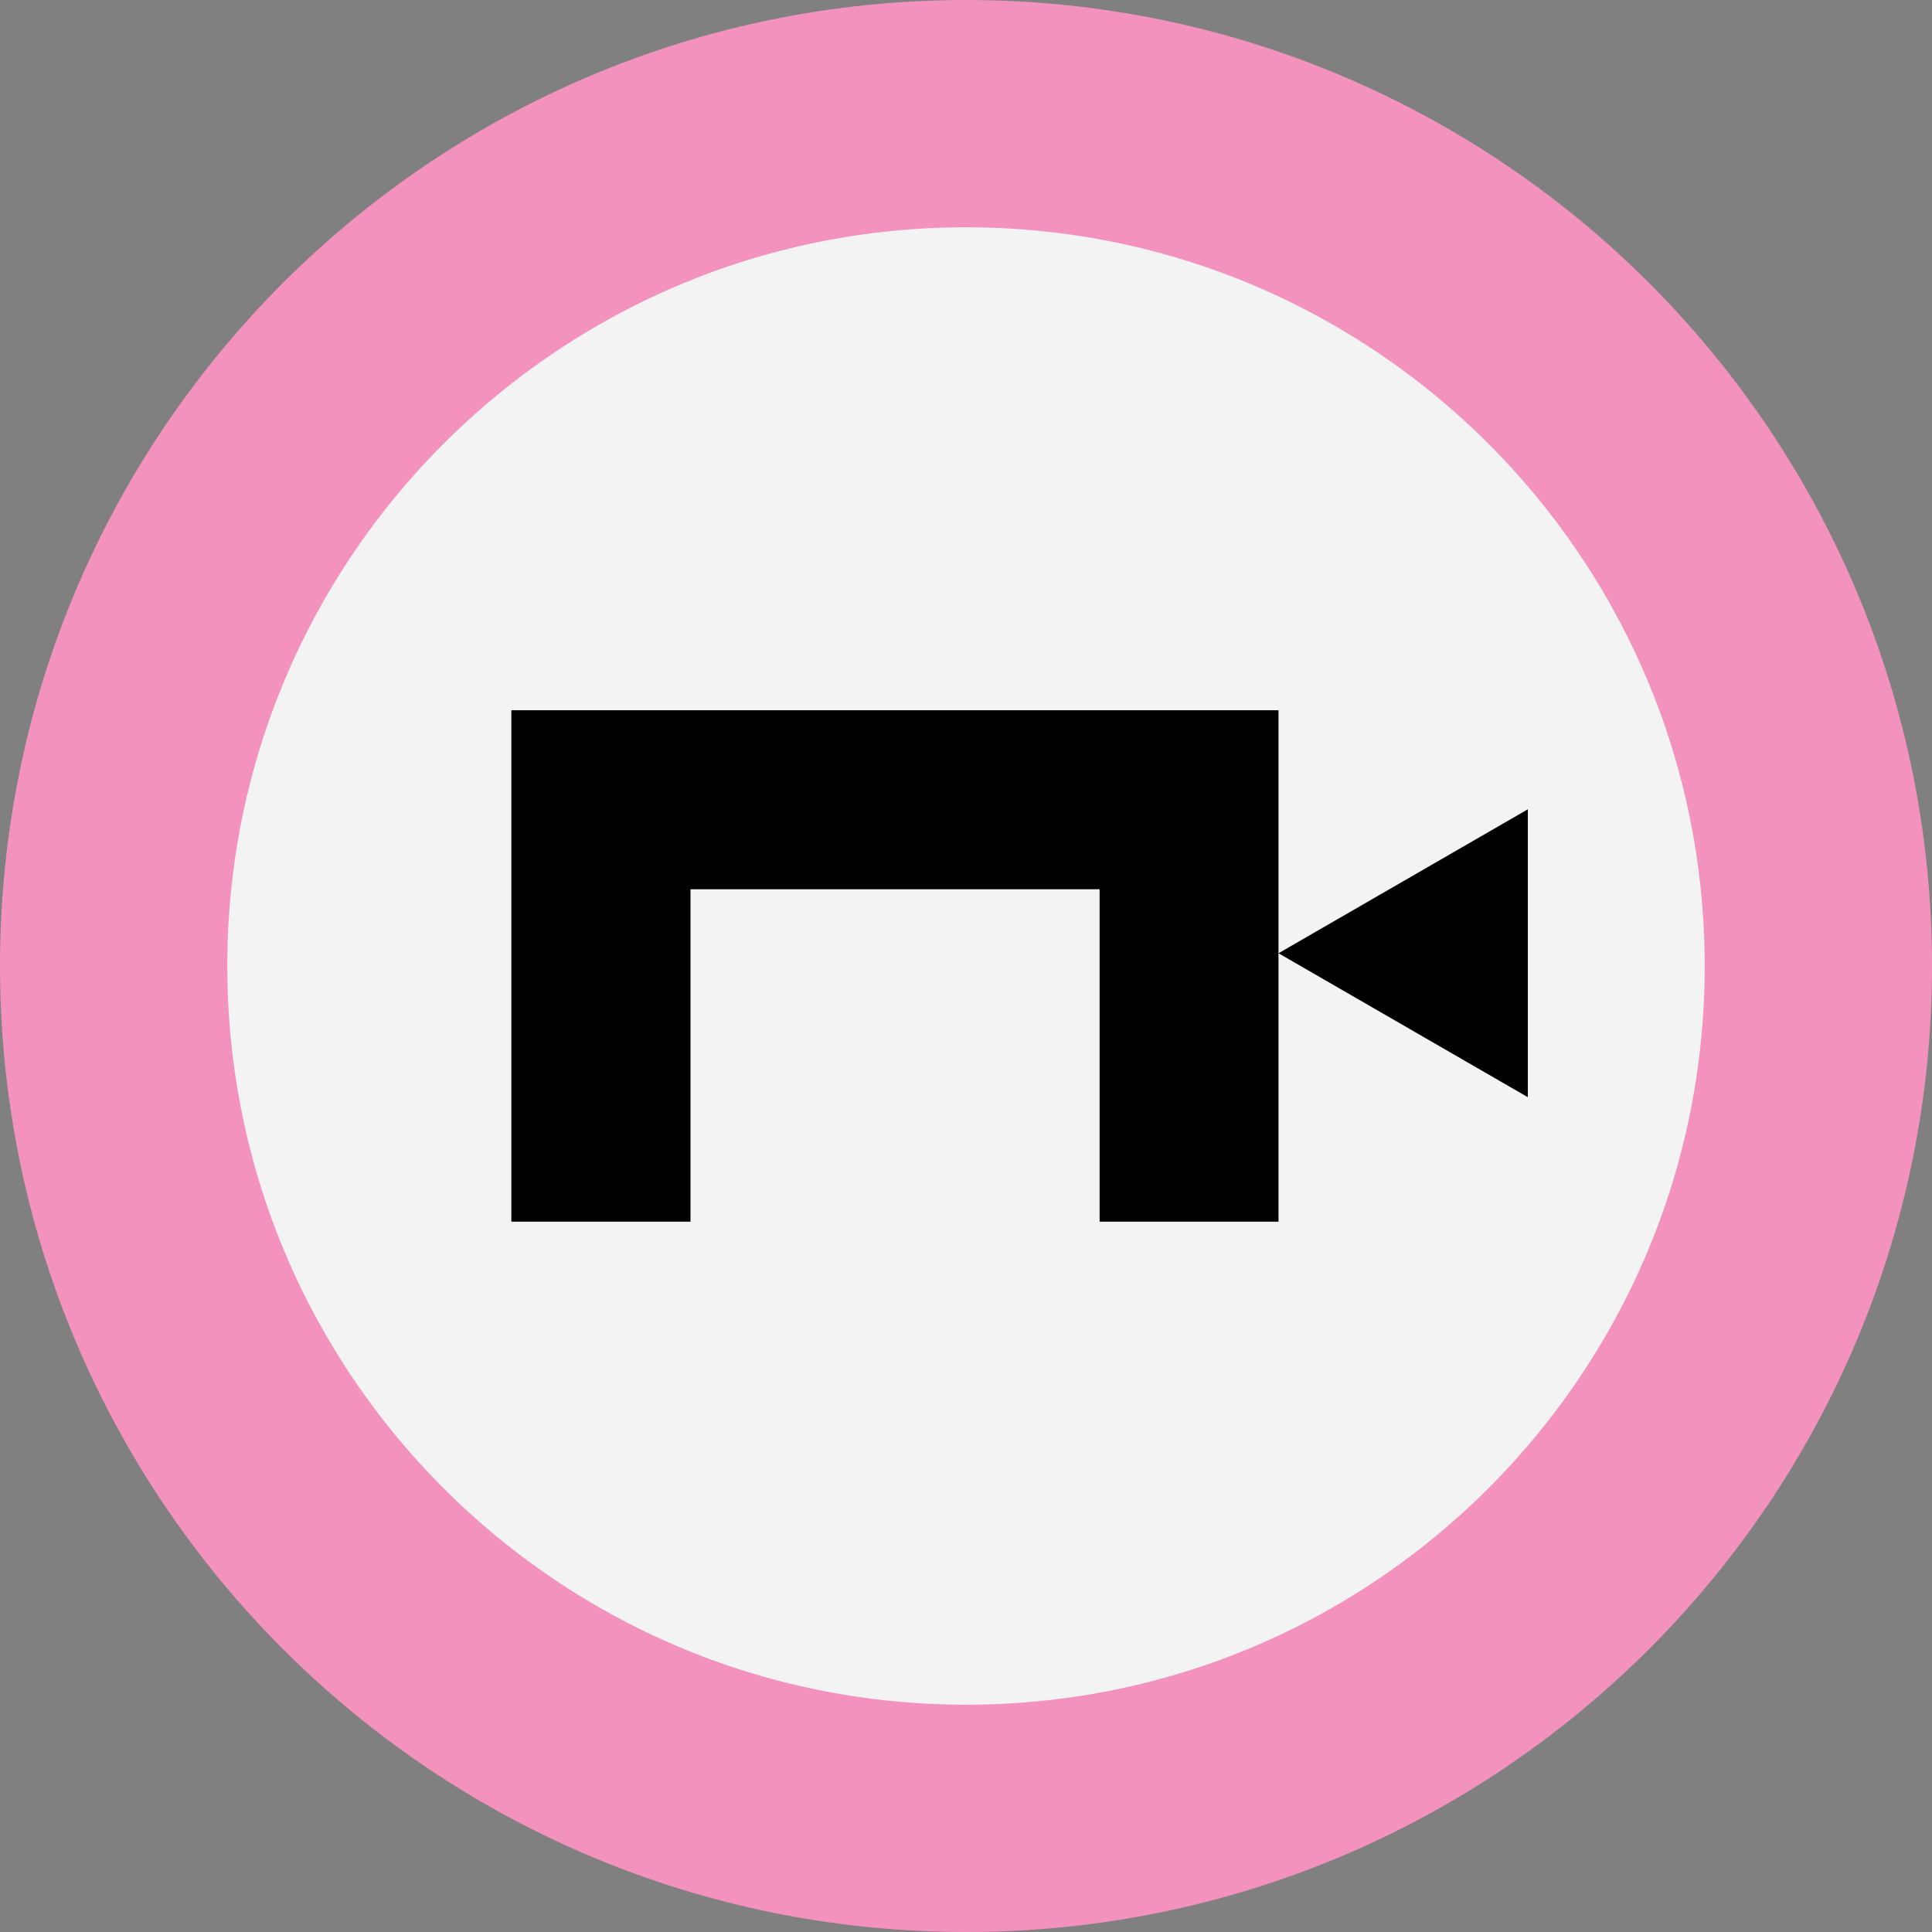 <svg width="204" height="204" viewBox="0 0 204 204" fill="none" xmlns="http://www.w3.org/2000/svg">
<rect x="0" y="0" width="204" height="204" fill="#808080" stroke="none"/>
<g opacity="0.9">
<path d="M102 192C151.706 192 192 151.706 192 102C192 52.294 151.706 12 102 12C52.294 12 12 52.294 12 102C12 151.706 52.294 192 102 192Z" fill="white" stroke="#FF95C3" stroke-width="24"/>
</g>
<path fill-rule="evenodd" clip-rule="evenodd" d="M134.997 74.996H53.996V128.996H72.909V93.897H116.109V128.996H134.997V74.996Z" fill="black"/>
<path d="M134.999 100.653L161.324 85.454L161.324 115.852L134.999 100.653Z" fill="black"/>
</svg>
